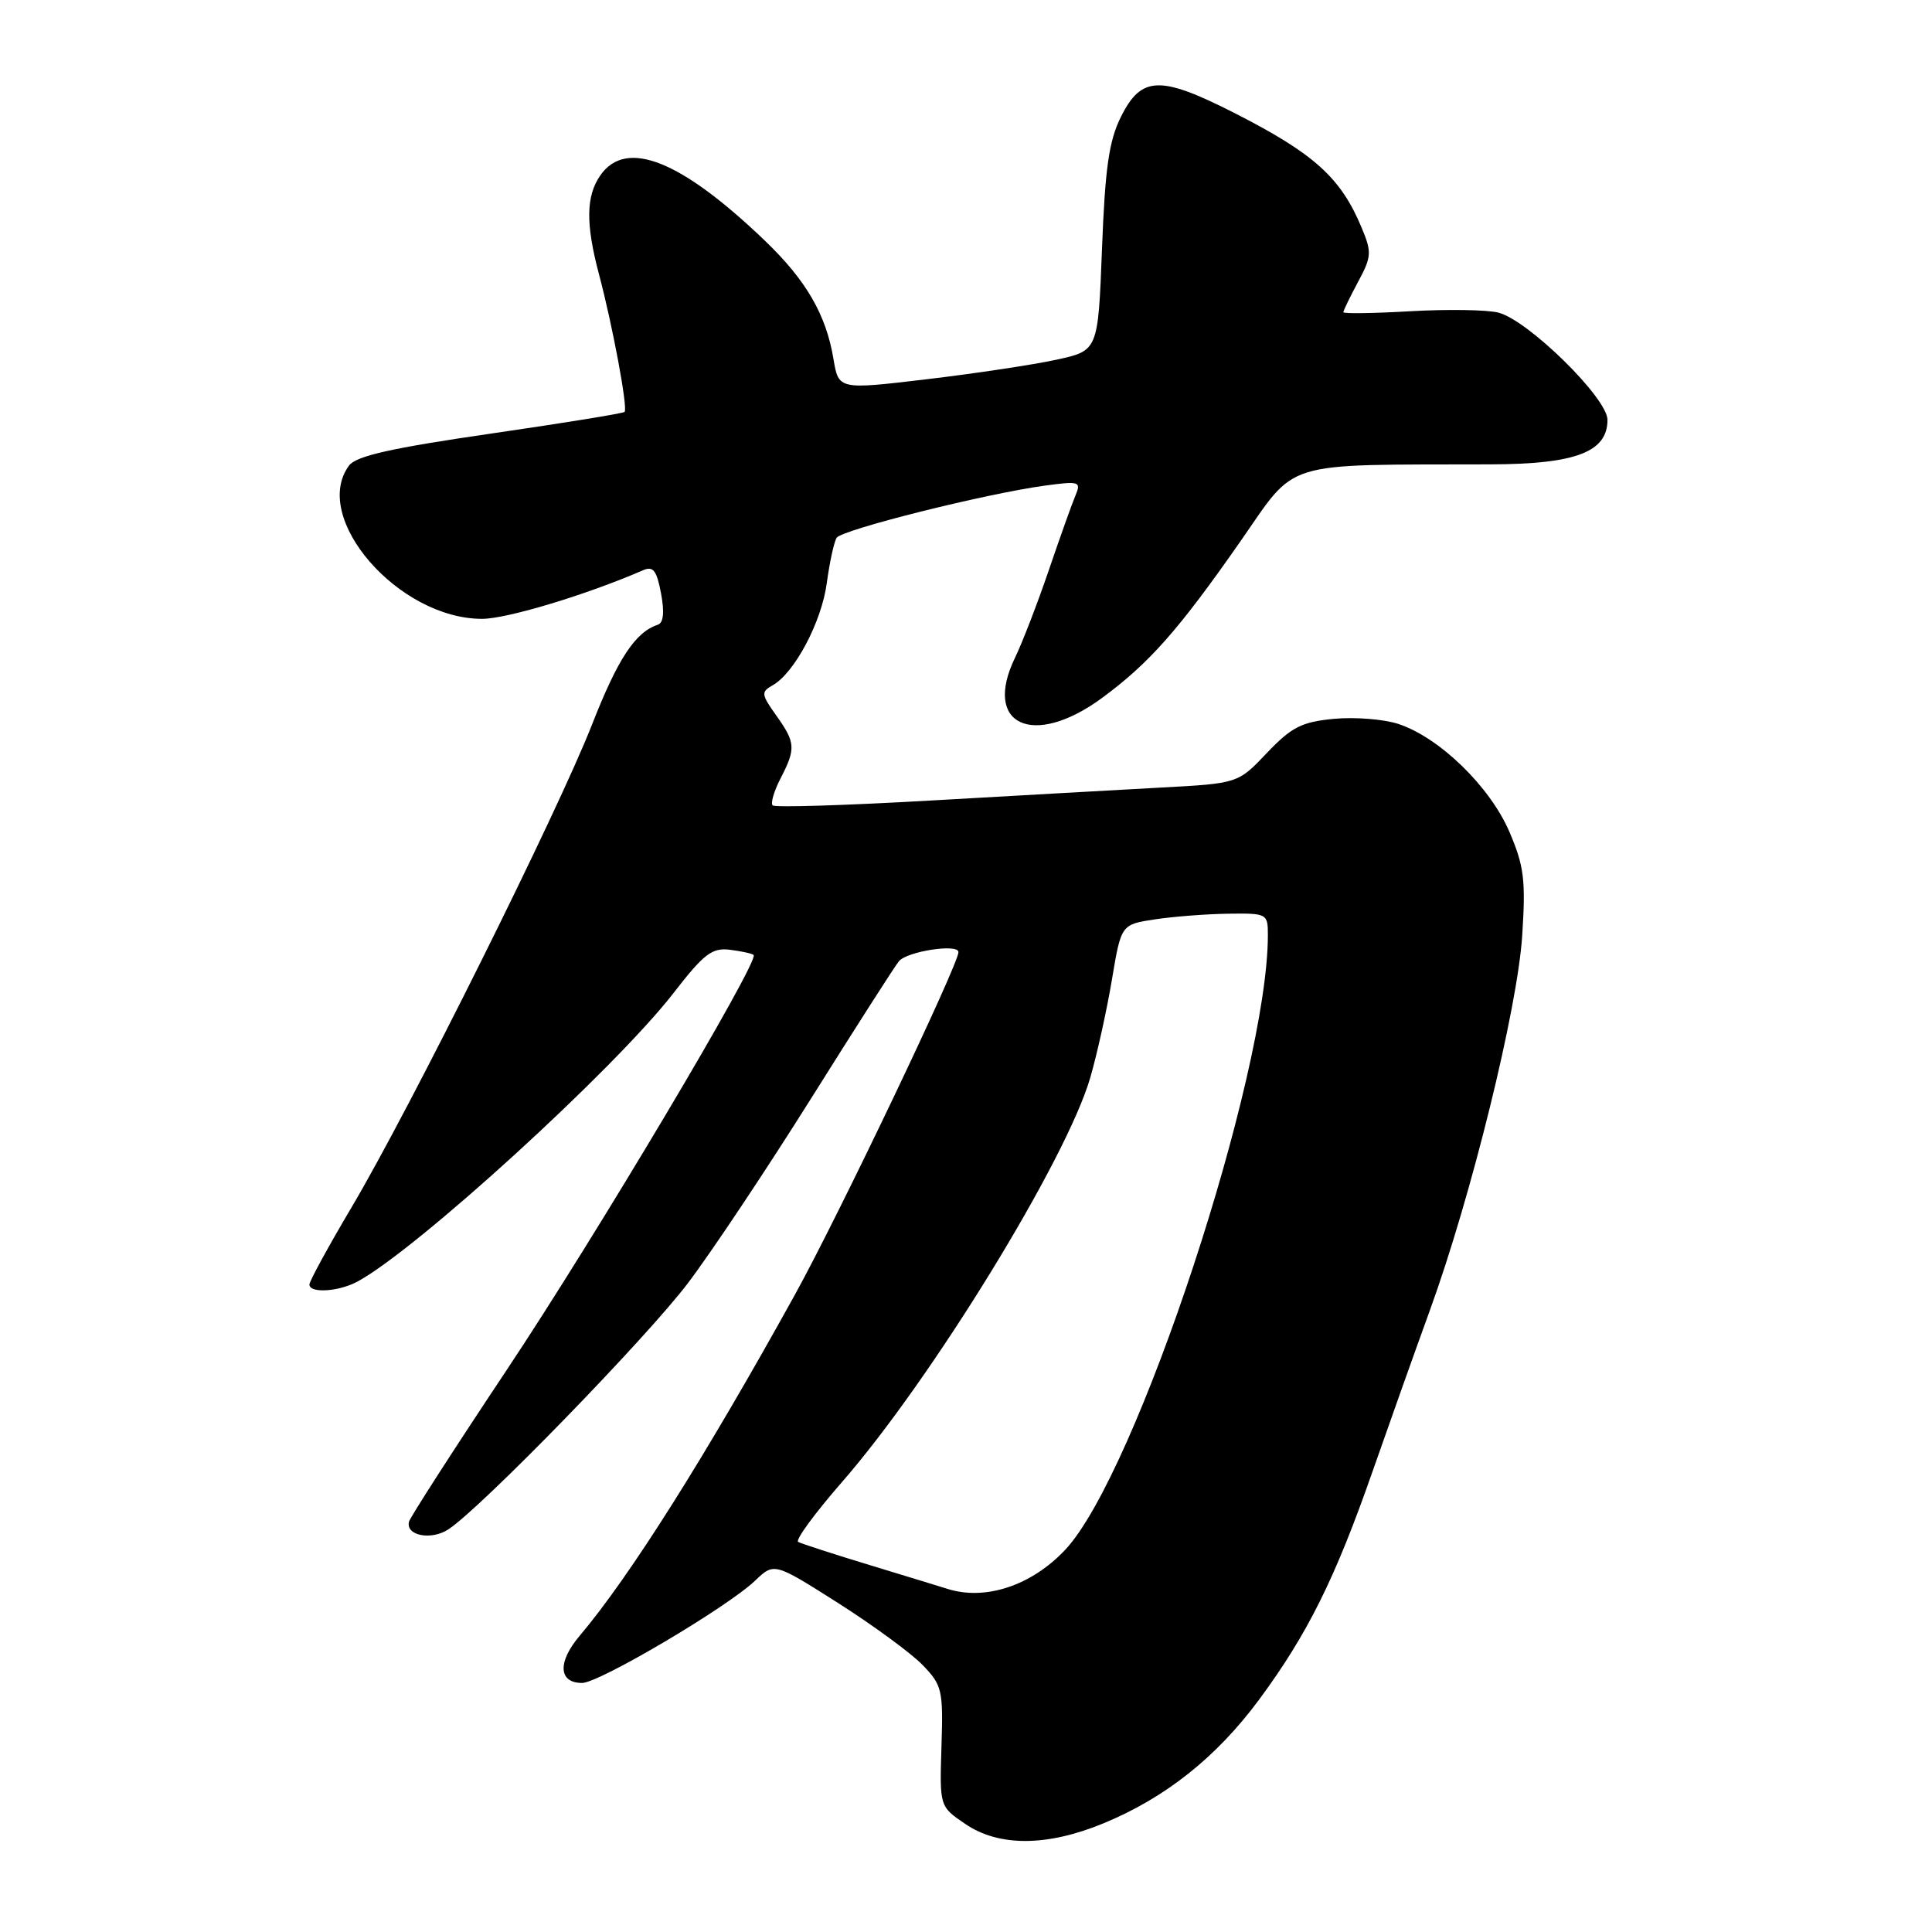 <?xml version="1.0" encoding="UTF-8" standalone="no"?>
<!DOCTYPE svg PUBLIC "-//W3C//DTD SVG 1.1//EN" "http://www.w3.org/Graphics/SVG/1.1/DTD/svg11.dtd" >
<svg xmlns="http://www.w3.org/2000/svg" xmlns:xlink="http://www.w3.org/1999/xlink" version="1.1" viewBox="0 0 256 256">
 <g >
 <path fill="currentColor"
d=" M 146.17 241.62 C 154.41 238.23 161.18 232.85 166.83 225.22 C 173.25 216.53 176.91 209.17 181.86 195.00 C 184.07 188.68 187.49 179.06 189.46 173.64 C 194.93 158.60 201.07 133.69 201.70 123.98 C 202.18 116.58 201.95 114.76 199.99 110.19 C 197.41 104.21 190.74 97.73 185.30 95.93 C 183.36 95.29 179.51 94.99 176.74 95.25 C 172.47 95.66 171.14 96.34 167.87 99.77 C 164.04 103.81 164.04 103.81 153.77 104.36 C 148.12 104.67 134.37 105.44 123.21 106.08 C 112.05 106.72 102.68 107.01 102.38 106.72 C 102.09 106.42 102.56 104.82 103.43 103.14 C 105.47 99.18 105.42 98.40 102.84 94.78 C 100.86 92.00 100.83 91.68 102.37 90.81 C 105.28 89.18 108.88 82.39 109.56 77.22 C 109.93 74.49 110.51 71.81 110.86 71.26 C 111.55 70.19 130.48 65.44 138.43 64.35 C 142.99 63.73 143.28 63.82 142.53 65.59 C 142.08 66.64 140.49 71.10 138.99 75.50 C 137.49 79.90 135.47 85.14 134.50 87.14 C 130.17 96.07 136.88 99.19 146.00 92.50 C 152.26 87.90 156.17 83.48 164.37 71.72 C 171.95 60.85 169.48 61.61 197.53 61.53 C 208.79 61.50 213.00 59.89 213.00 55.63 C 213.00 52.75 202.47 42.41 198.53 41.42 C 197.03 41.04 191.80 40.96 186.90 41.24 C 182.01 41.52 178.00 41.58 178.00 41.37 C 178.00 41.16 178.88 39.35 179.95 37.35 C 181.75 34.00 181.79 33.42 180.41 30.14 C 177.65 23.52 174.10 20.33 163.54 14.96 C 153.71 9.96 151.22 10.05 148.52 15.50 C 146.94 18.67 146.43 22.29 146.02 32.98 C 145.50 46.46 145.50 46.46 140.00 47.66 C 136.97 48.32 129.24 49.49 122.81 50.25 C 111.12 51.64 111.12 51.64 110.44 47.57 C 109.46 41.68 106.82 37.13 101.33 31.87 C 90.22 21.22 82.97 18.34 79.56 23.22 C 77.64 25.96 77.59 29.64 79.37 36.35 C 81.18 43.16 83.22 54.12 82.76 54.58 C 82.55 54.78 74.54 56.08 64.94 57.47 C 51.81 59.38 47.19 60.42 46.25 61.69 C 41.15 68.59 52.79 82.00 63.88 82.00 C 67.16 82.00 77.67 78.83 85.19 75.57 C 86.55 74.97 87.01 75.56 87.59 78.62 C 88.06 81.13 87.92 82.53 87.16 82.78 C 84.18 83.77 81.87 87.27 78.45 96.00 C 73.91 107.59 54.28 147.00 46.60 159.95 C 43.52 165.15 41.00 169.76 41.00 170.20 C 41.00 171.39 44.81 171.17 47.32 169.84 C 55.08 165.70 81.42 141.67 89.23 131.60 C 93.28 126.37 94.35 125.55 96.73 125.85 C 98.25 126.04 99.66 126.35 99.86 126.54 C 100.66 127.31 78.95 163.80 67.16 181.50 C 60.20 191.95 54.37 201.01 54.20 201.62 C 53.71 203.47 57.12 204.15 59.41 202.65 C 63.74 199.82 85.69 177.25 91.17 170.00 C 94.29 165.88 101.64 154.85 107.50 145.51 C 113.36 136.17 118.58 128.00 119.11 127.37 C 120.20 126.05 127.00 125.01 127.00 126.16 C 127.00 127.80 111.08 161.15 105.36 171.50 C 93.44 193.06 83.41 208.95 76.81 216.75 C 73.85 220.24 74.00 223.00 77.13 223.00 C 79.40 223.00 96.37 212.96 100.04 209.46 C 102.58 207.03 102.58 207.03 111.04 212.40 C 115.69 215.36 120.74 219.06 122.25 220.62 C 124.84 223.30 124.99 223.94 124.75 231.42 C 124.50 239.37 124.50 239.37 127.90 241.68 C 132.34 244.71 138.71 244.69 146.17 241.62 Z  M 125.50 210.52 C 124.95 210.34 120.45 208.97 115.50 207.46 C 110.55 205.96 106.17 204.54 105.76 204.31 C 105.35 204.08 107.96 200.52 111.56 196.39 C 123.44 182.77 141.33 153.63 144.47 142.78 C 145.38 139.64 146.67 133.79 147.34 129.78 C 148.56 122.50 148.56 122.50 153.03 121.82 C 155.49 121.45 159.86 121.11 162.75 121.07 C 167.89 121.00 168.00 121.06 168.00 123.90 C 168.00 142.46 150.59 195.28 141.16 205.34 C 136.69 210.11 130.54 212.14 125.50 210.52 Z "/>
</g>
</svg>